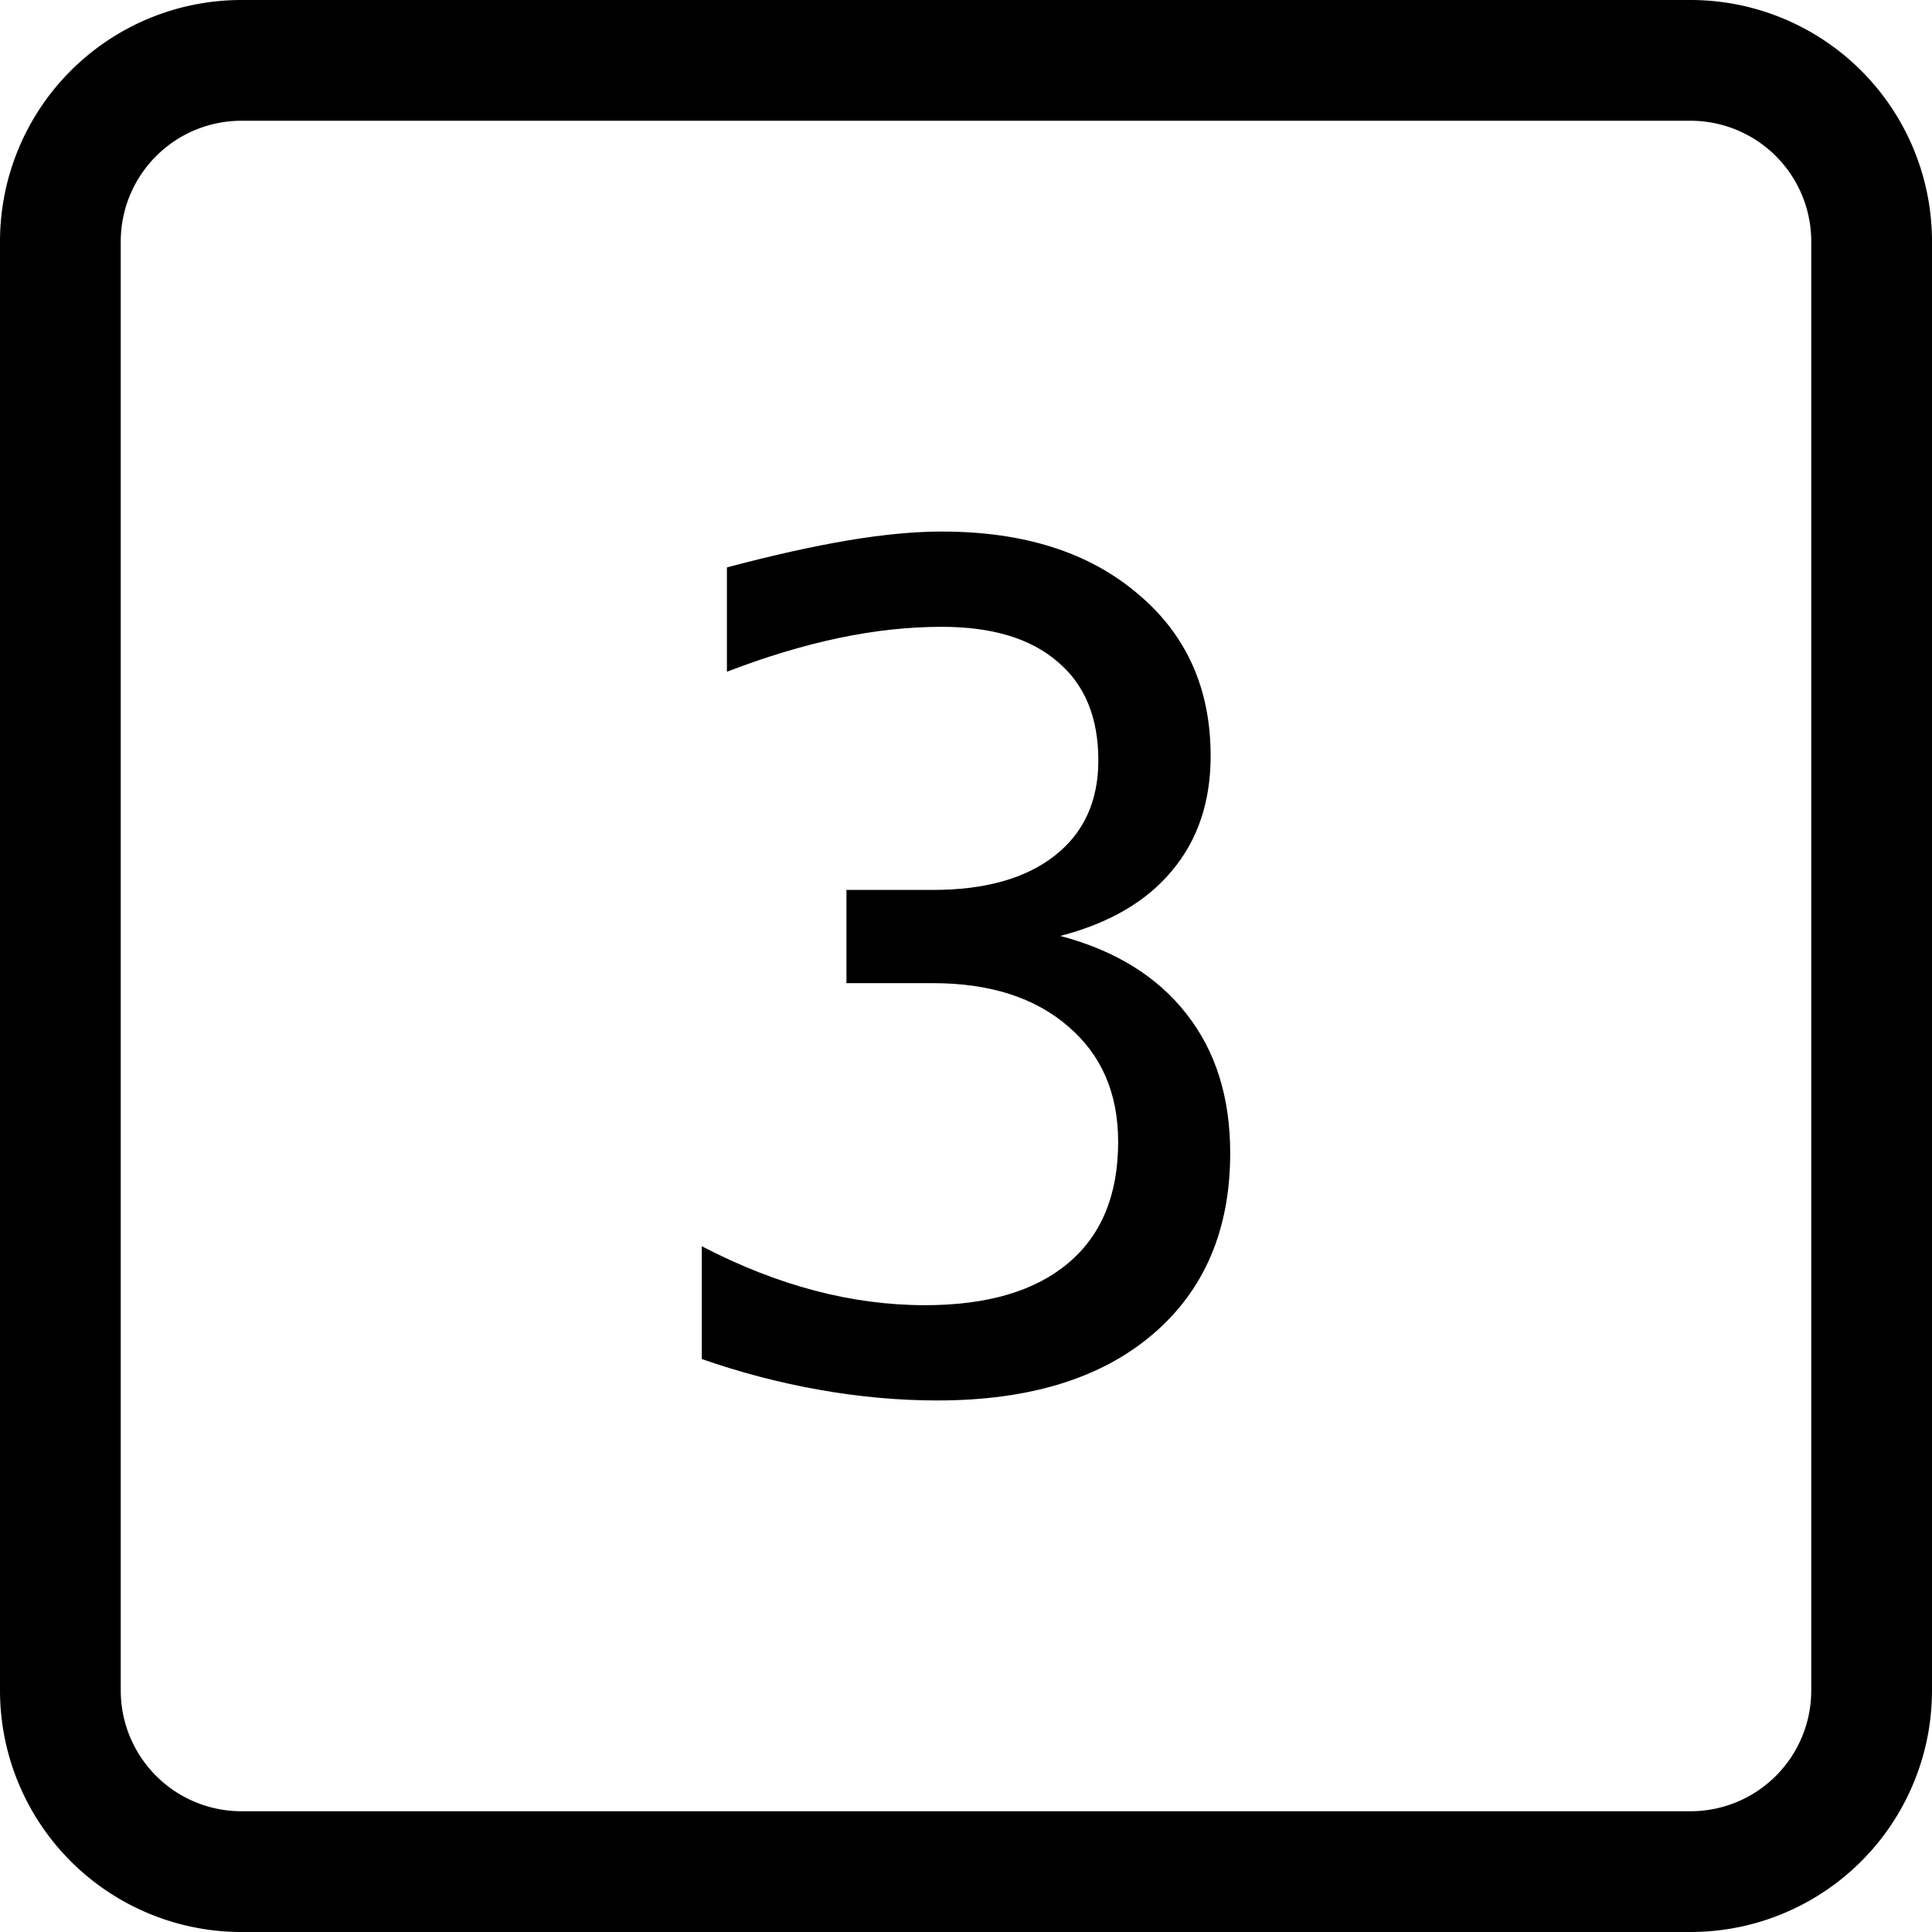 <svg width="16" height="16" fill="currentColor" class="bi bi-square" viewBox="0 0 16 16" xmlns="http://www.w3.org/2000/svg">
<path d="M14 1a1 1 0 0 1 1 1v12a1 1 0 0 1-1 1H2a1 1 0 0 1-1-1V2a1 1 0 0 1 1-1h12zM2 0a2 2 0 0 0-2 2v12a2 2 0 0 0 2 2h12a2 2 0 0 0 2-2V2a2 2 0 0 0-2-2H2z"/>
<path d="m 8.781,7.751 q 0.683,0.181 1.045,0.646 0.362,0.46 0.362,1.152 0,0.957 -0.646,1.505 -0.641,0.544 -1.779,0.544 -0.479,0 -0.976,-0.088 Q 6.29,11.422 5.812,11.255 v -0.934 q 0.474,0.246 0.934,0.367 0.46,0.121 0.915,0.121 0.771,0 1.185,-0.348 0.414,-0.348 0.414,-1.004 0,-0.604 -0.414,-0.957 Q 8.432,8.142 7.726,8.142 H 7.01 V 7.37 h 0.716 q 0.646,0 1.008,-0.283 Q 9.096,6.804 9.096,6.297 9.096,5.763 8.757,5.479 8.423,5.191 7.8,5.191 q -0.414,0 -0.855,0.093 -0.441,0.093 -0.925,0.279 V 4.699 q 0.562,-0.149 0.999,-0.223 0.441,-0.074 0.781,-0.074 1.013,0 1.617,0.511 0.609,0.506 0.609,1.347 0,0.571 -0.321,0.952 Q 9.389,7.593 8.781,7.751 Z"/>
</svg>
